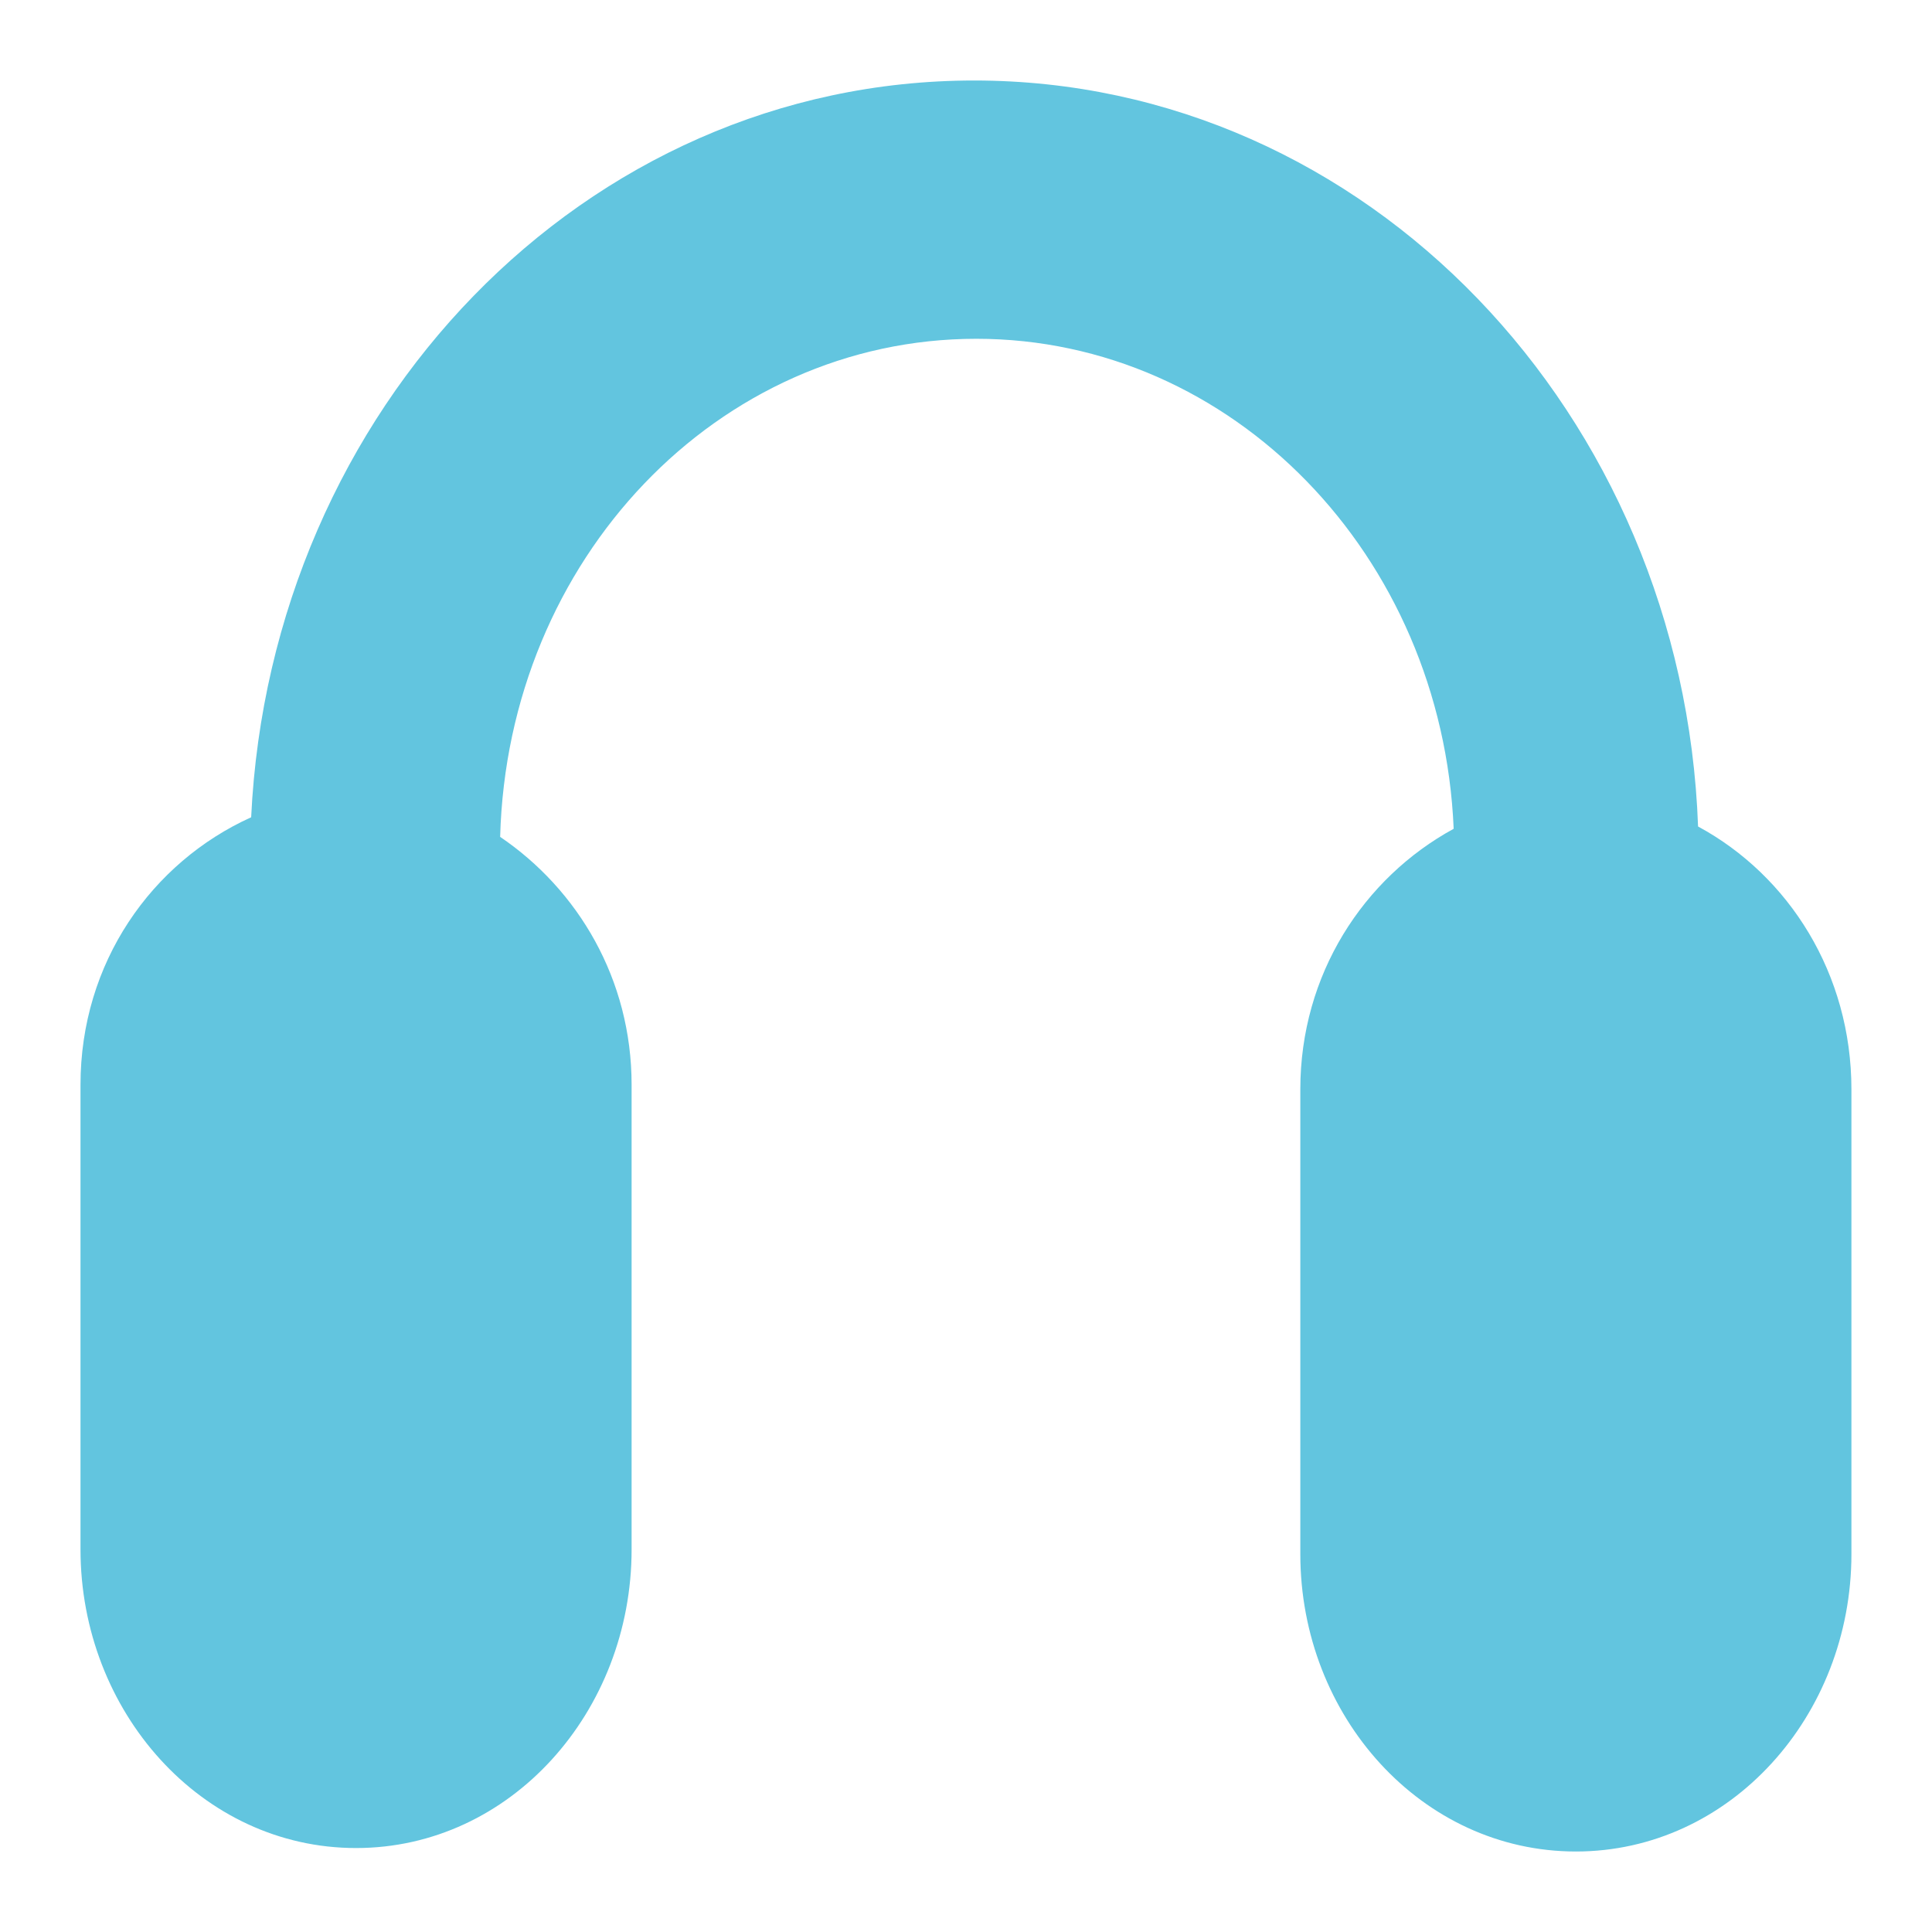 <svg xmlns="http://www.w3.org/2000/svg" width="48" height="48">
 <path d="M 24.201,2 C 14.51,2 6.722,10.166 6.24,20.305 3.769,21.423 2,23.917 2,26.951 l 0,11.544 c -1e-7,4.026 3.008,7.419 6.846,7.419 3.838,1e-6 6.846,-3.386 6.846,-7.419 l 0,-11.544 c 0,-2.624 -1.335,-4.85 -3.266,-6.159 0.187,-6.903 5.414,-12.375 11.831,-12.375 6.353,10e-7 11.573,5.372 11.859,12.174 -2.237,1.22 -3.81,3.617 -3.81,6.474 l 0,11.544 c 0,4.033 3.017,7.391 6.846,7.391 3.83,-10e-7 6.846,-3.365 6.846,-7.391 l 0,-11.544 c 10e-7,-2.865 -1.548,-5.308 -3.81,-6.531 C 41.818,10.288 33.964,2 24.201,2 z" fill="#62c5df"/>
</svg>
